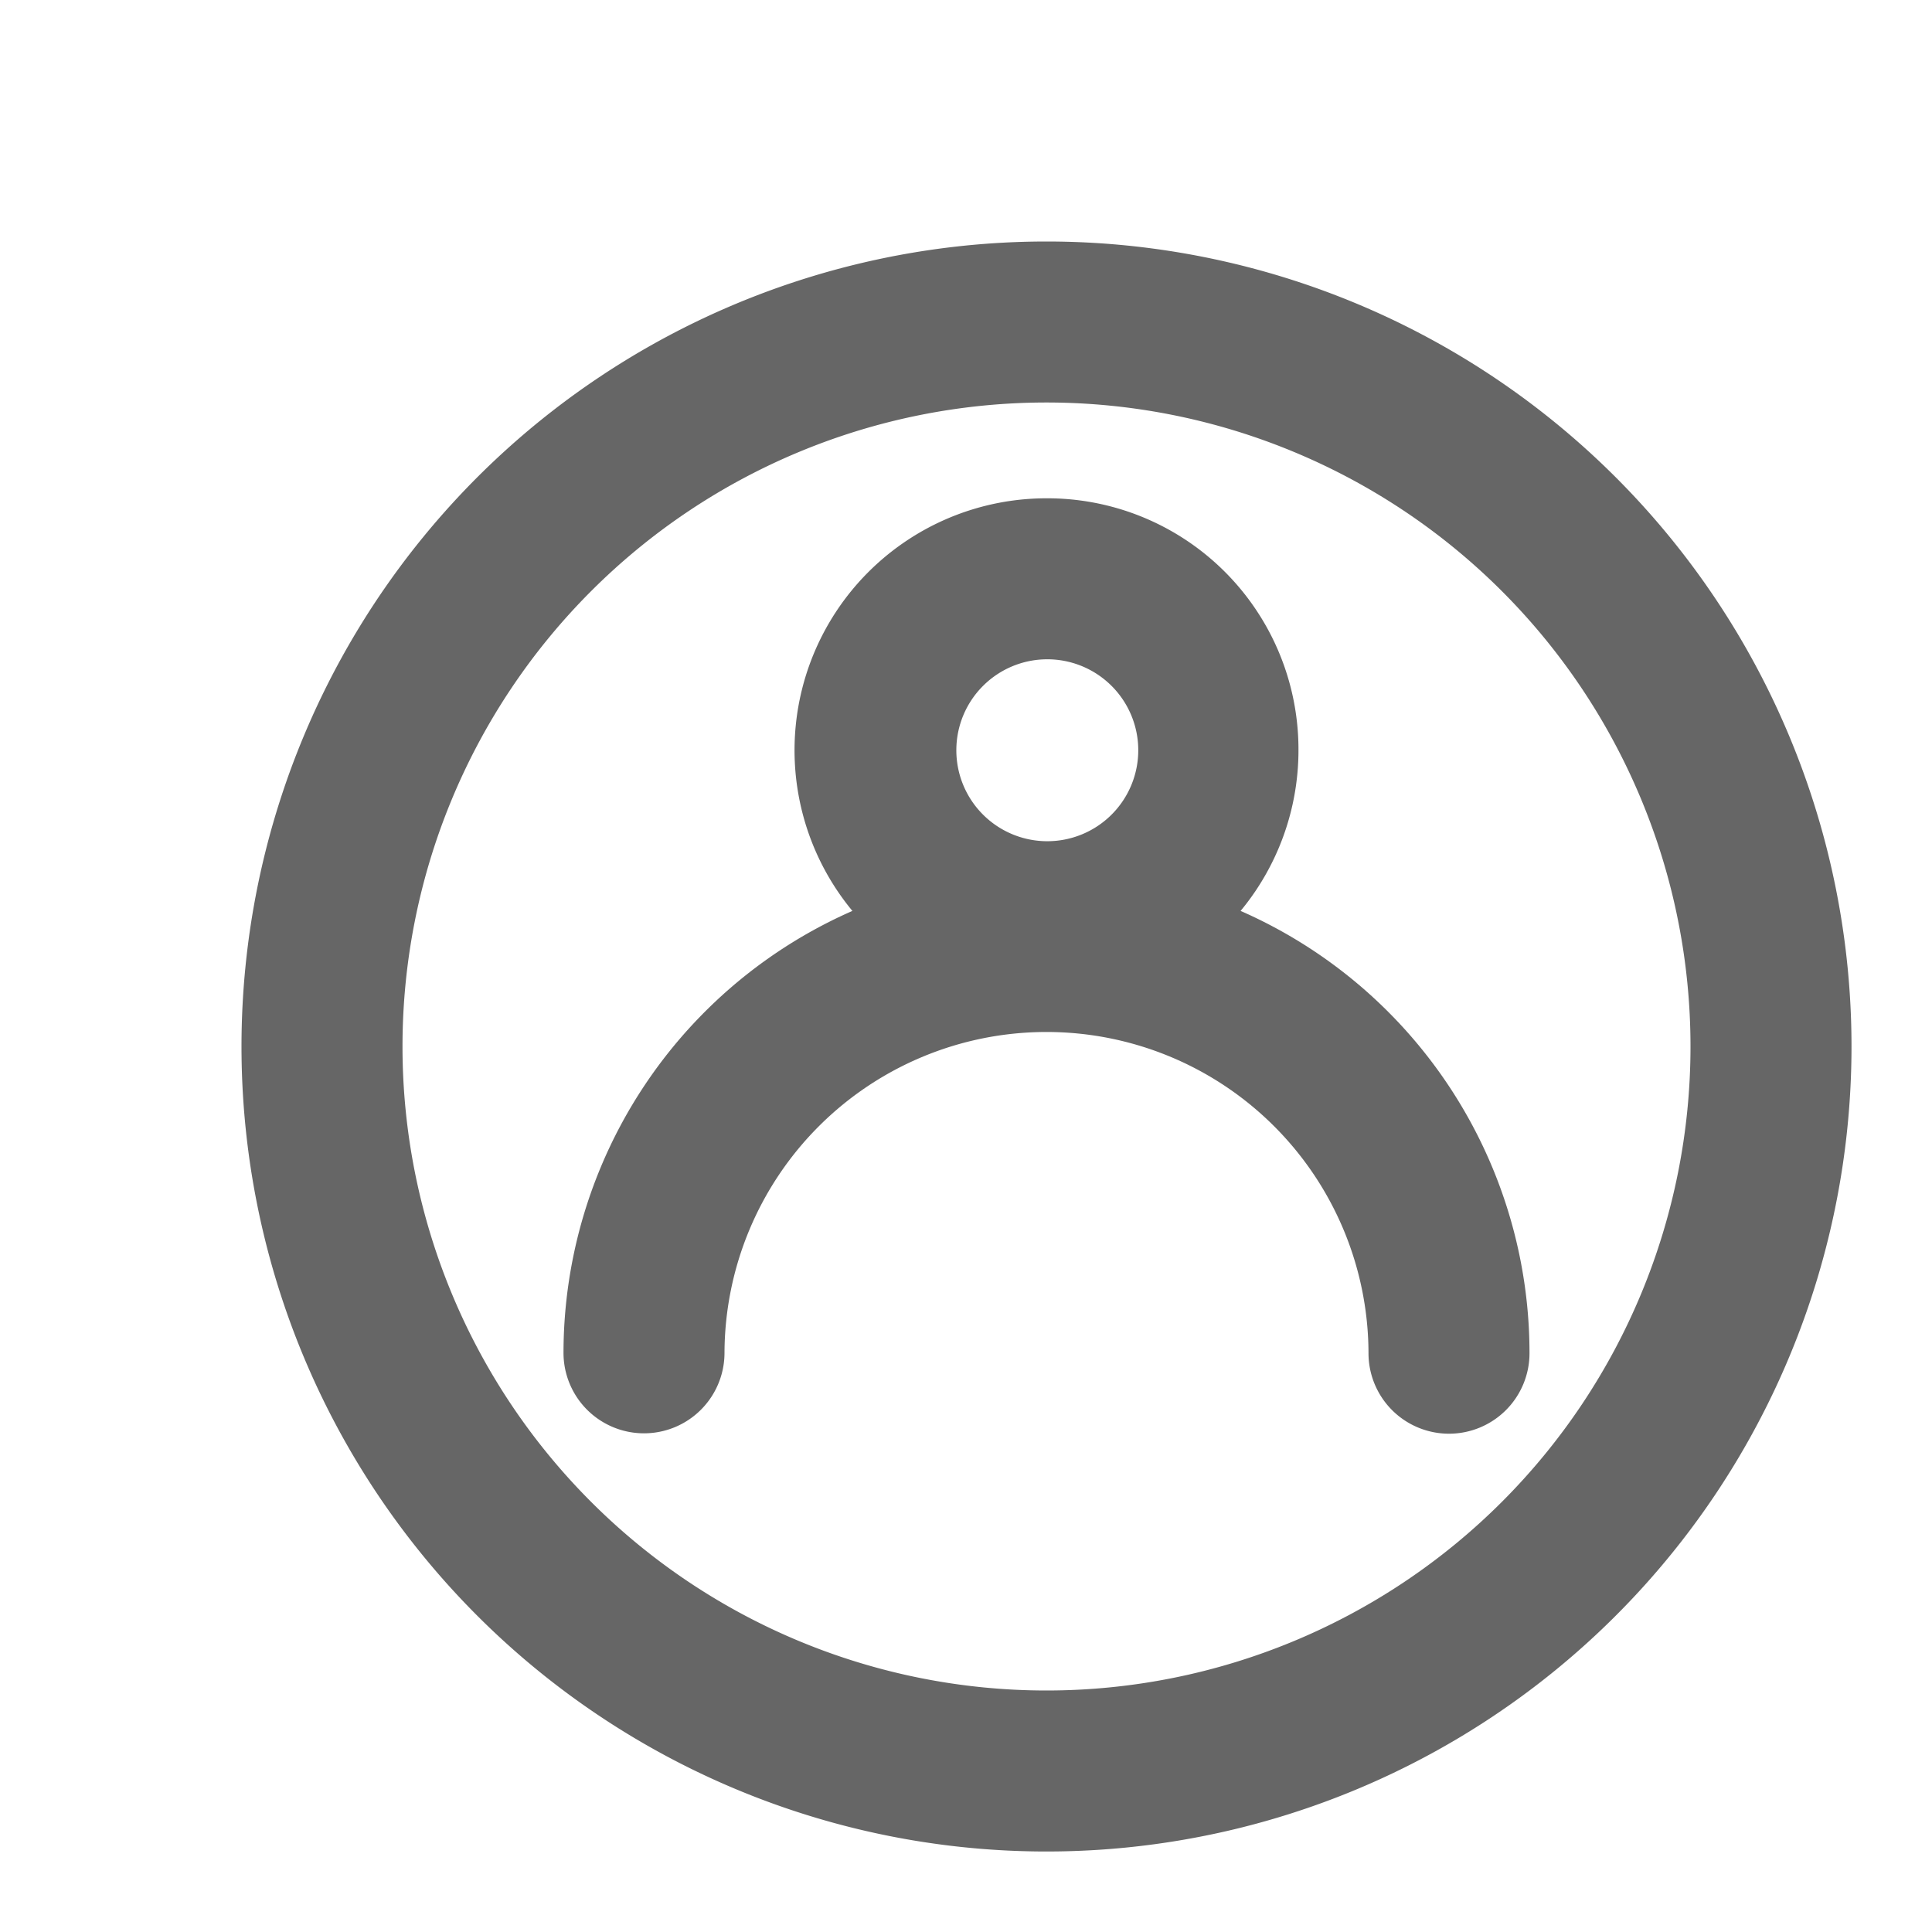 <?xml version="1.0" standalone="no"?><!DOCTYPE svg PUBLIC "-//W3C//DTD SVG 1.1//EN" "http://www.w3.org/Graphics/SVG/1.1/DTD/svg11.dtd"><svg t="1612960046999" class="icon" viewBox="0 0 1024 1024" version="1.1" xmlns="http://www.w3.org/2000/svg" p-id="4547" xmlns:xlink="http://www.w3.org/1999/xlink" width="32" height="32"><defs><style type="text/css"></style></defs><path d="M554.667 349.44a48.213 48.213 0 1 1-47.787 47.787A48.213 48.213 0 0 1 554.667 349.44m0-85.333a133.547 133.547 0 1 0 133.547 133.12A133.12 133.12 0 0 0 554.667 264.107z" fill="#666666" p-id="4548"></path><path d="M768 759.893a42.667 42.667 0 0 1-42.667-42.667 170.667 170.667 0 0 0-341.333 0 42.667 42.667 0 0 1-85.333 0 256 256 0 0 1 512 0 42.667 42.667 0 0 1-42.667 42.667z" fill="#666666" p-id="4549"></path><path d="M554.667 213.333a341.333 341.333 0 1 1-341.333 341.333 341.333 341.333 0 0 1 341.333-341.333m0-85.333a426.667 426.667 0 1 0 426.667 426.667A426.667 426.667 0 0 0 554.667 128z" fill="#666666" p-id="4550"></path></svg>
